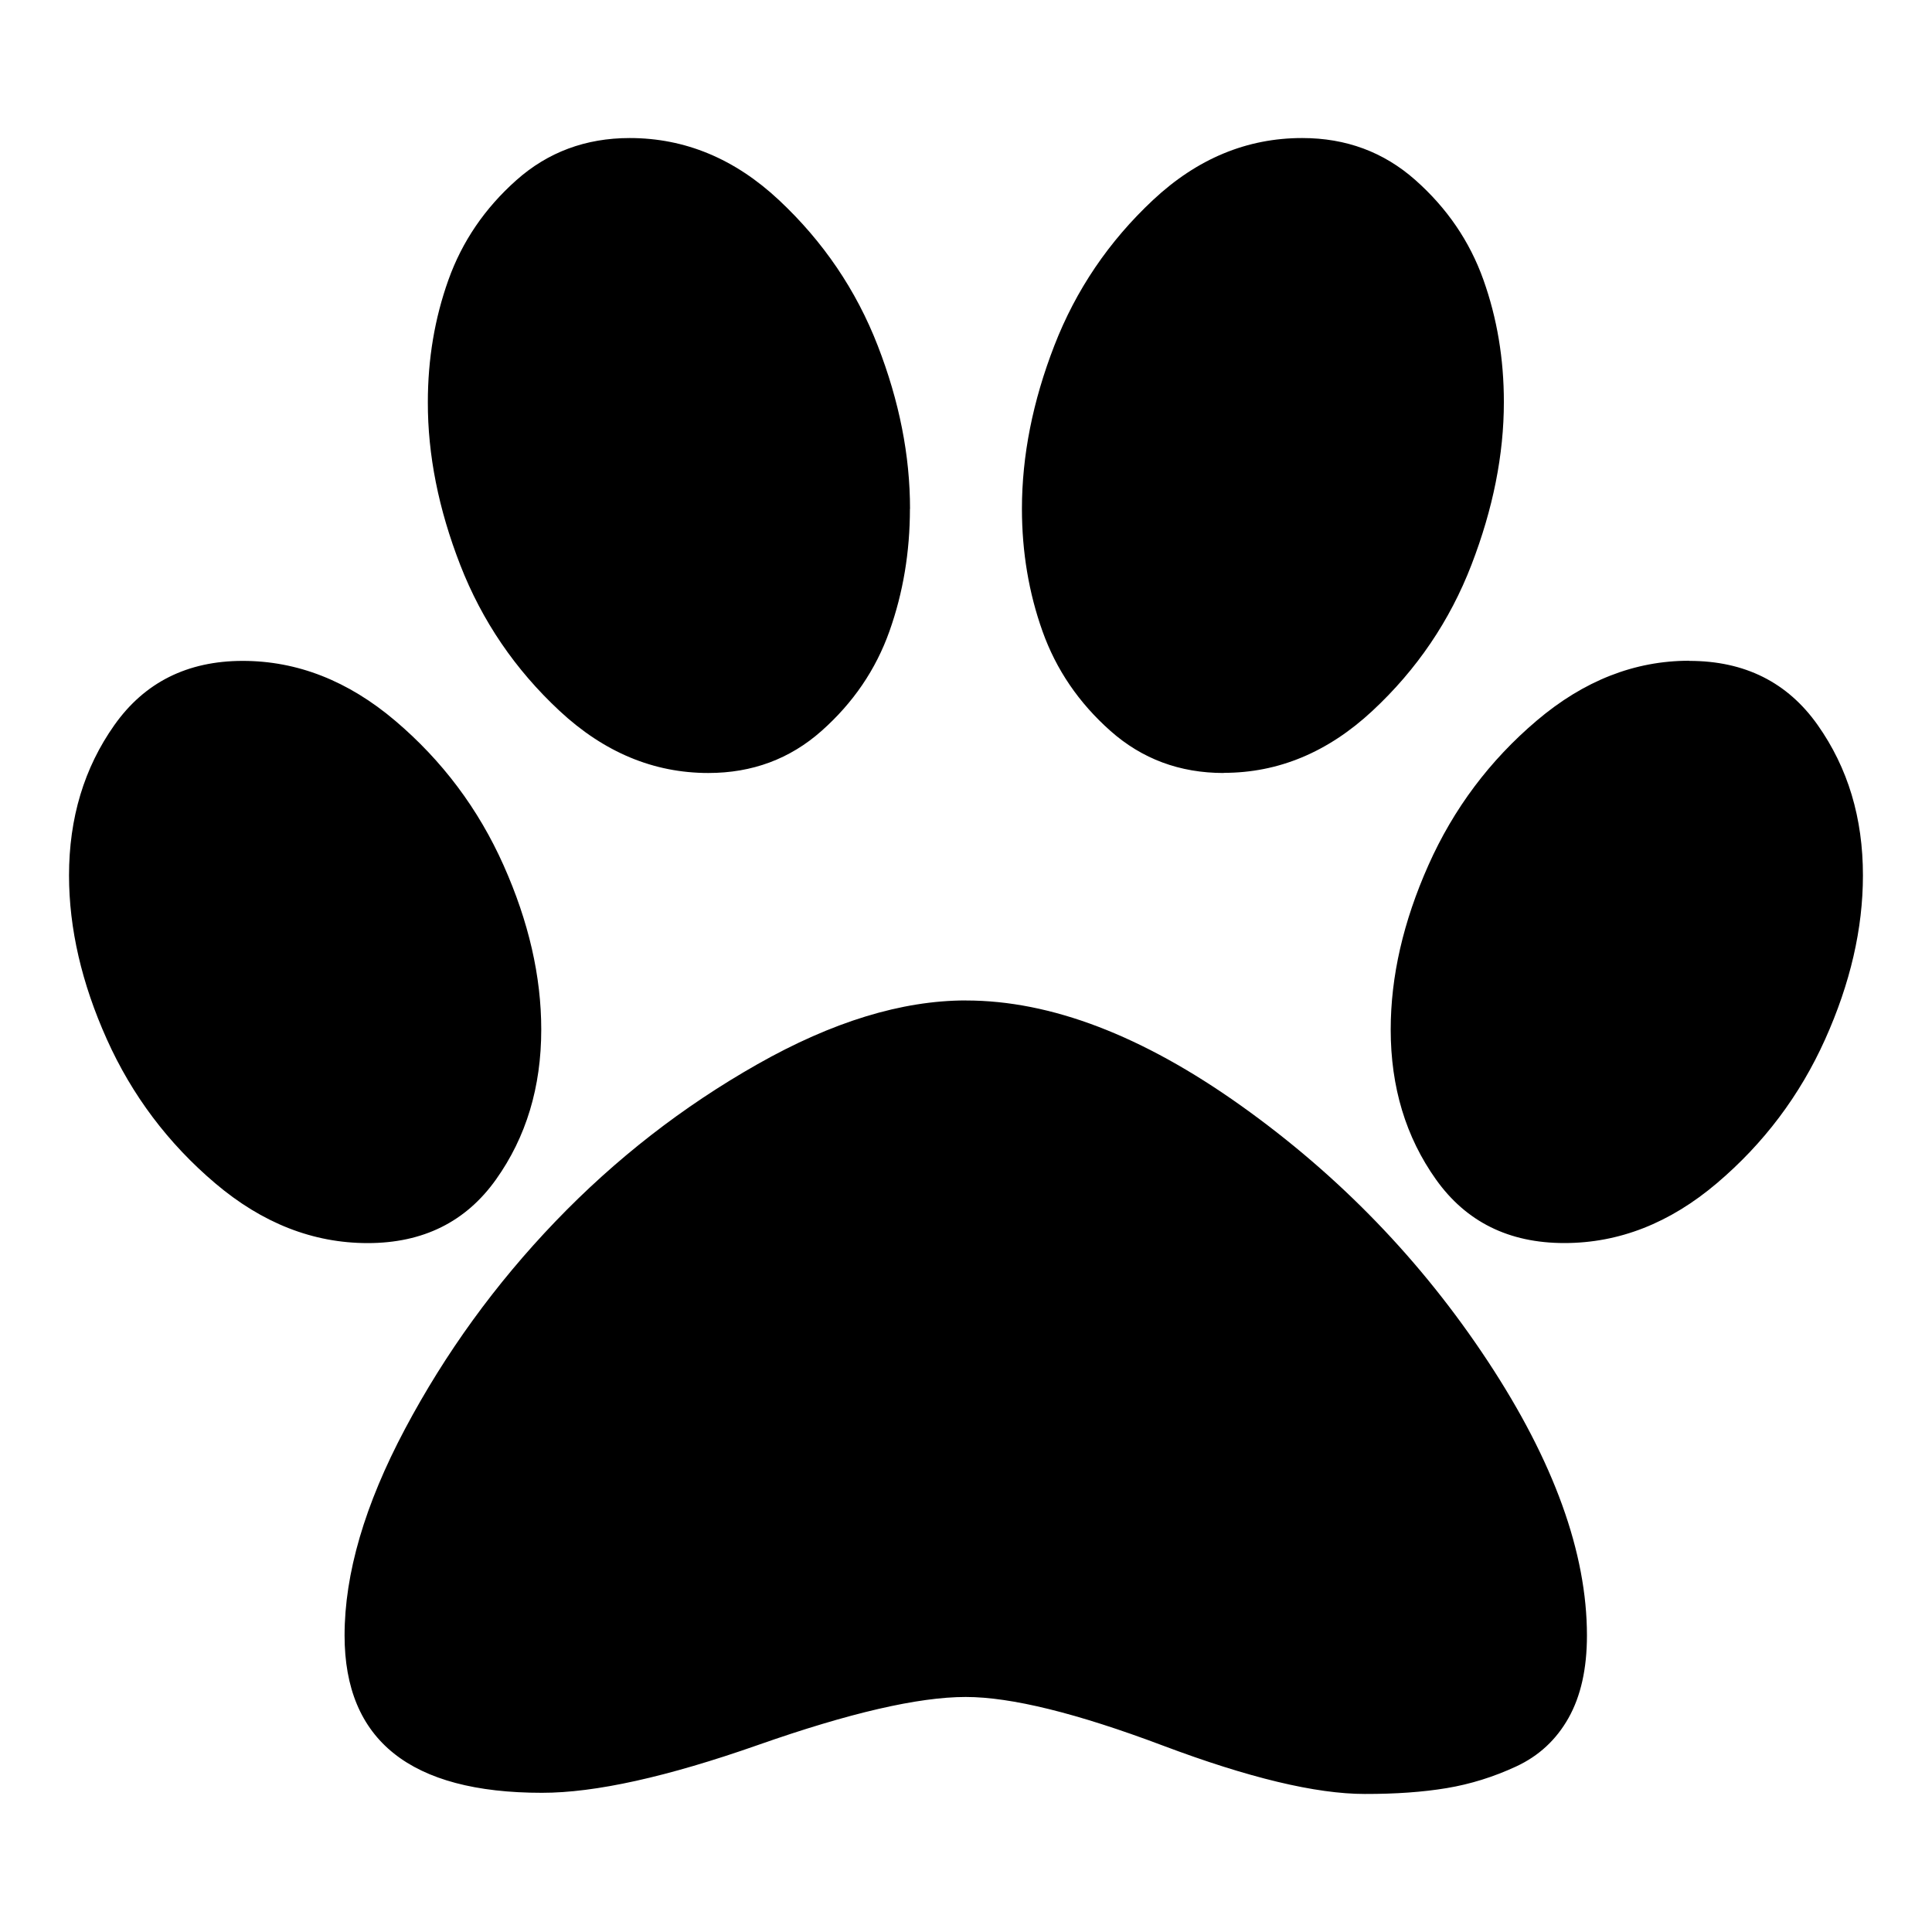 <?xml version="1.0"?><svg xmlns="http://www.w3.org/2000/svg" width="40" height="40" viewBox="0 0 40 40"><path d="m18.839 10.536q0 1.34-0.424 2.533t-1.406 2.064-2.343 0.871q-1.7 0-3.081-1.286t-2.056-3.021-0.671-3.371q0-1.339 0.426-2.531t1.406-2.064 2.346-0.873q1.72 0 3.093 1.286t2.043 3.011 0.669 3.381z m-7.633 10.781q0 1.786-0.937 3.103t-2.657 1.317q-1.696 0-3.157-1.239t-2.243-2.981-0.783-3.391q0-1.786 0.939-3.114t2.657-1.329q1.696 0 3.157 1.239t2.243 2.991 0.781 3.403z m8.794-0.603q2.634 0 5.691 2.176t5.111 5.29 2.054 5.681q0 1.029-0.381 1.707t-1.083 1.004-1.44 0.449-1.696 0.121q-1.519 0-4.186-1.004t-4.076-1.004q-1.471 0-4.297 0.993t-4.477 0.991q-4.086 0-4.086-3.257 0-1.921 1.251-4.276t3.114-4.296 4.186-3.257 4.309-1.319z m5.334-4.71q-1.361 0-2.343-0.871t-1.407-2.063-0.426-2.534q0-1.651 0.671-3.381t2.043-3.014 3.09-1.283q1.361 0 2.343 0.871t1.407 2.063 0.424 2.533q0 1.629-0.671 3.369t-2.051 3.024-3.079 1.283z m9.643-2.321q1.719 0 2.657 1.329t0.936 3.114q0 1.651-0.783 3.393t-2.243 2.98-3.157 1.237q-1.72 0-2.657-1.317t-0.937-3.103q0-1.651 0.781-3.404t2.243-2.993 3.157-1.239z"></path></svg>
